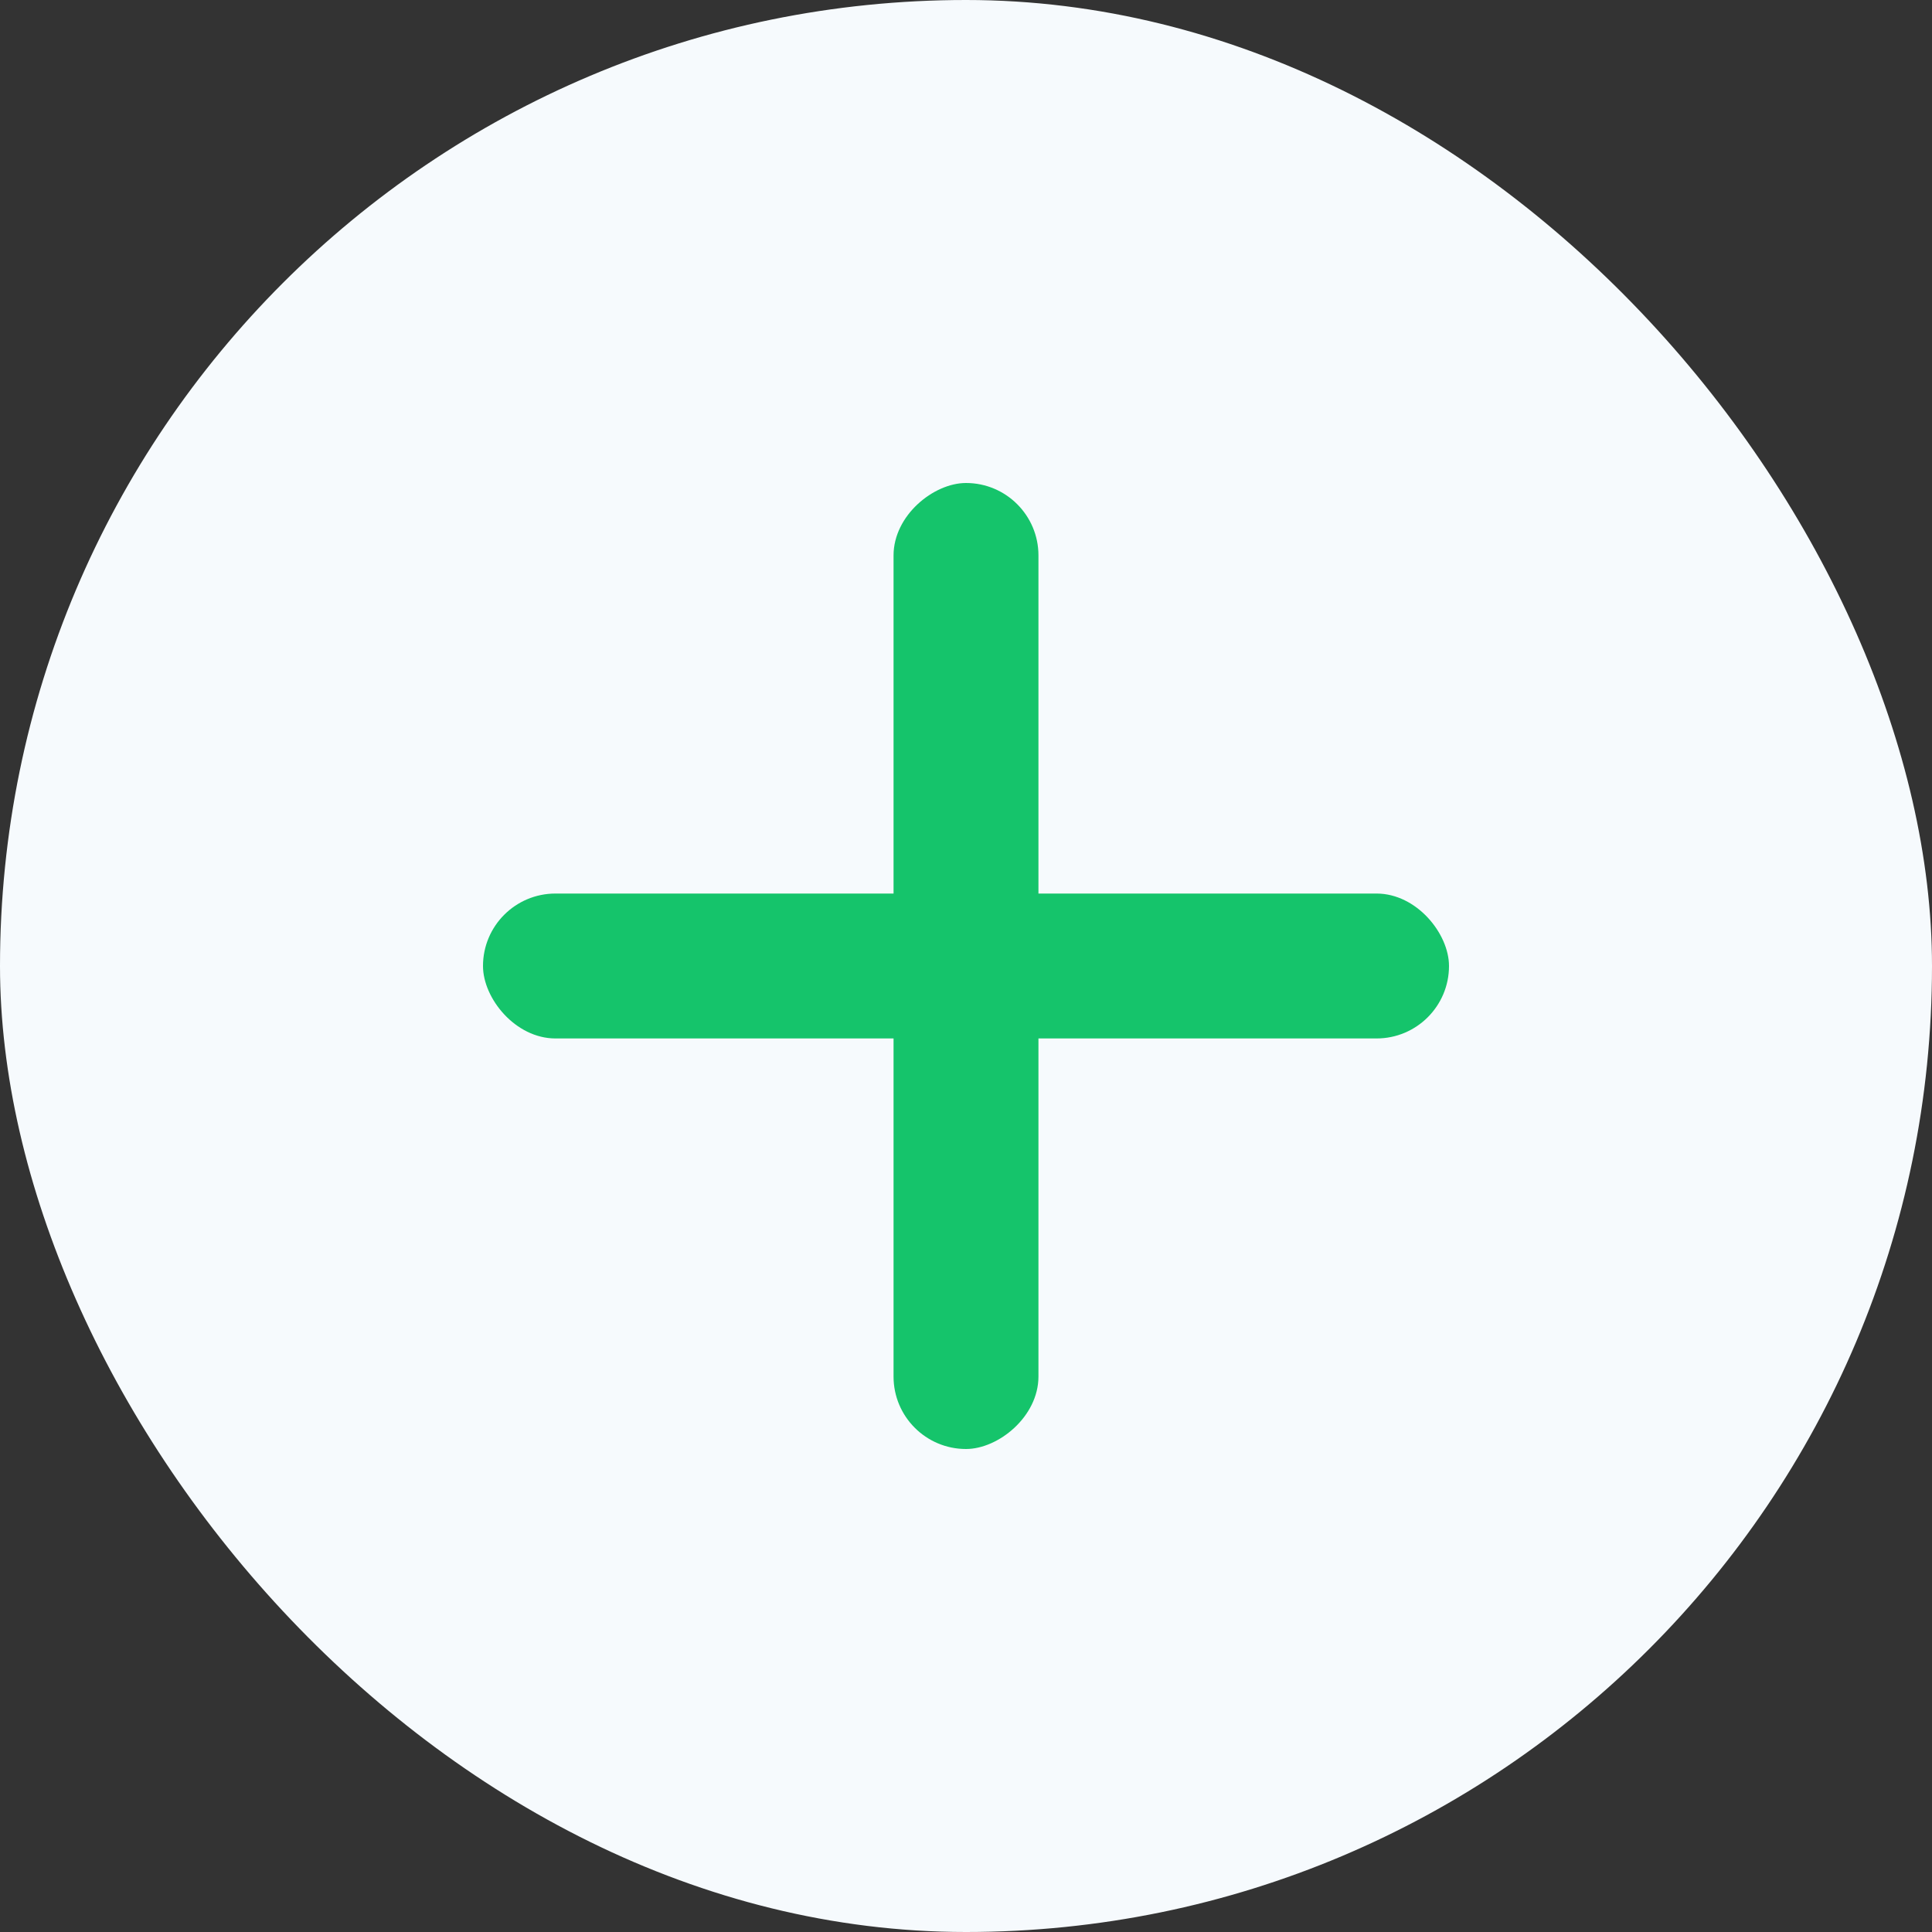 <svg width="32" height="32" viewBox="0 0 32 32" fill="none" xmlns="http://www.w3.org/2000/svg">
<rect x="0" y="0" width="32" height="32" fill="#333333" stroke="none"/>
<g id="Icons / plus">
<g id="Minus">
<rect id="Rectangle" width="32" height="32" rx="16" fill="#F6FAFD"/>
</g>
<g id="Group">
<rect id="Rectangle_2" x="8" y="14.8" width="16" height="2.4" rx="1.2" fill="#15C46B"/>
<rect id="Rectangle_3" x="14.8" y="24" width="16" height="2.4" rx="1.2" transform="rotate(-90 14.8 24)" fill="#15C46B"/>
</g>
</g>
</svg>
